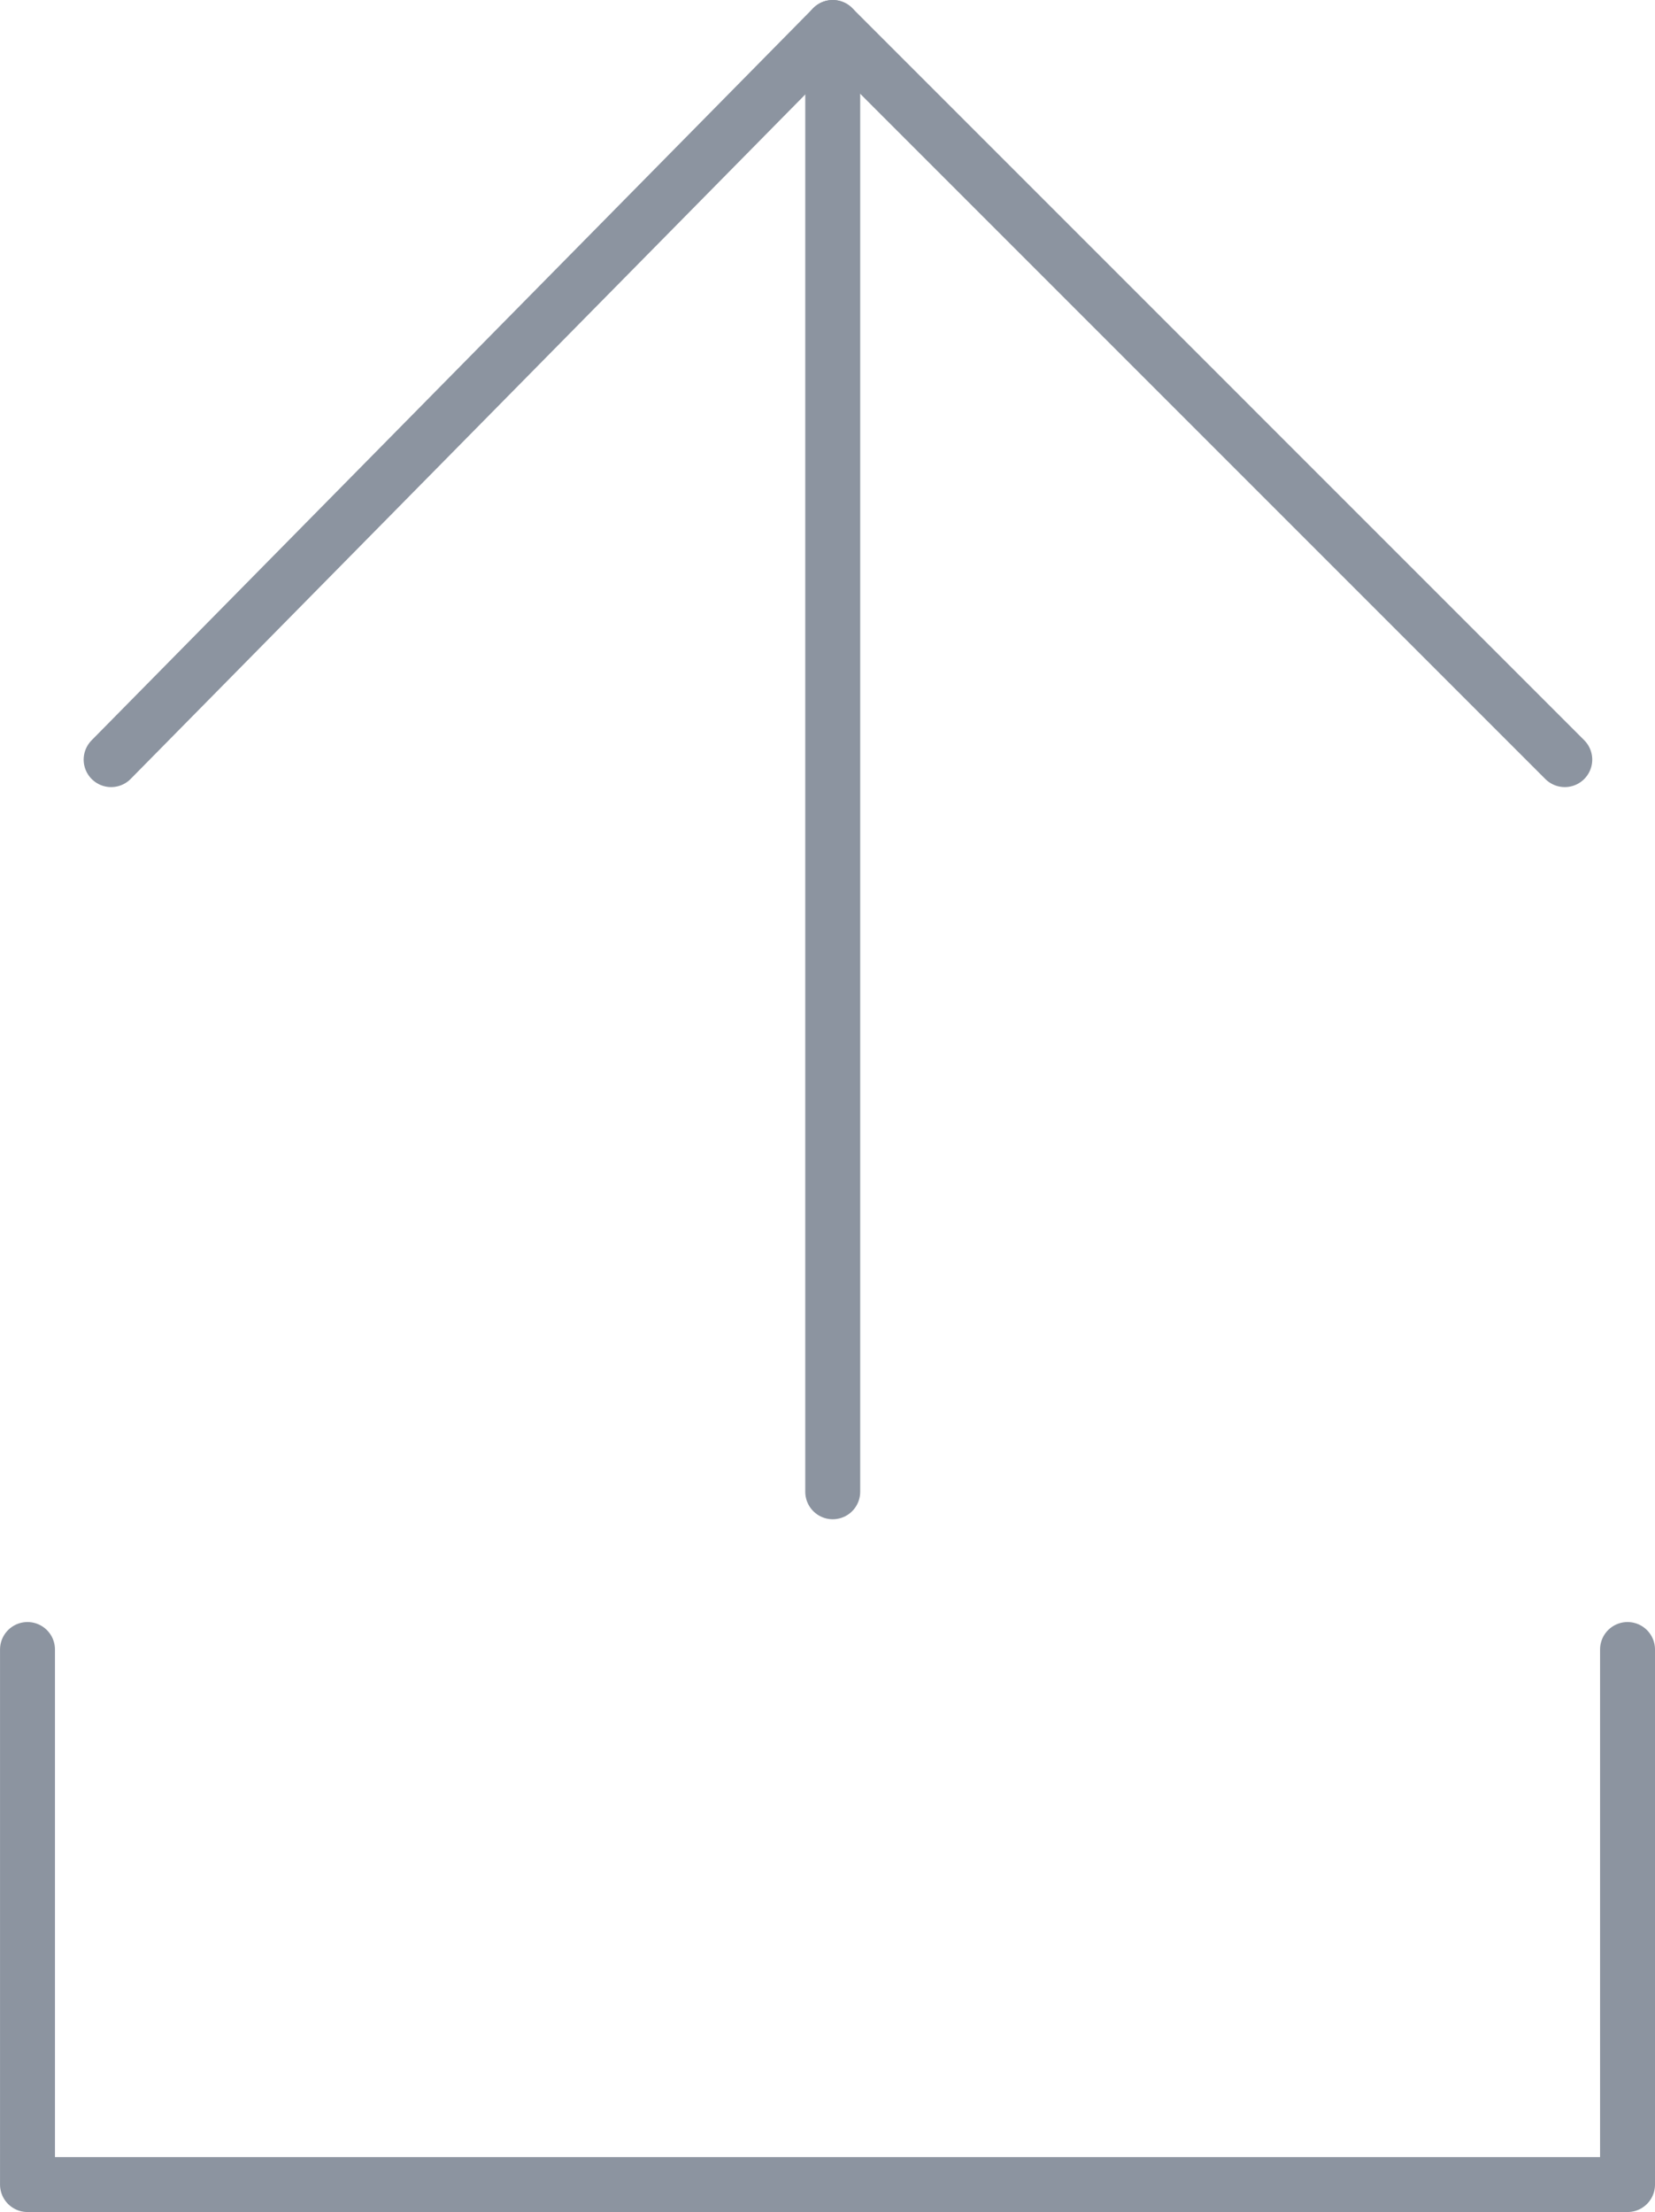 <svg xmlns="http://www.w3.org/2000/svg" viewBox="11760 389.661 60.255 80.527">
  <defs>
    <style>
      .cls-1 {
        fill: none;
        stroke: #8c94a0;
        stroke-linecap: round;
        stroke-linejoin: round;
        stroke-miterlimit: 10;
        stroke-width: 2px;
      }
    </style>
  </defs>
  <g id="upload_icon" transform="translate(10830)">
    <path id="Path_665" data-name="Path 665" class="cls-1" d="M26.653,52.924,0,26.652,26.653,0" transform="translate(986.97 390.661) rotate(90)"/>
    <line id="Line_595" data-name="Line 595" class="cls-1" x2="53.306" transform="translate(960.318 390.661) rotate(90)"/>
    <path id="Path_666" data-name="Path 666" class="cls-1" d="M0,0H19.478V58.254H0" transform="translate(989.255 449.709) rotate(90)"/>
  </g>
</svg>
